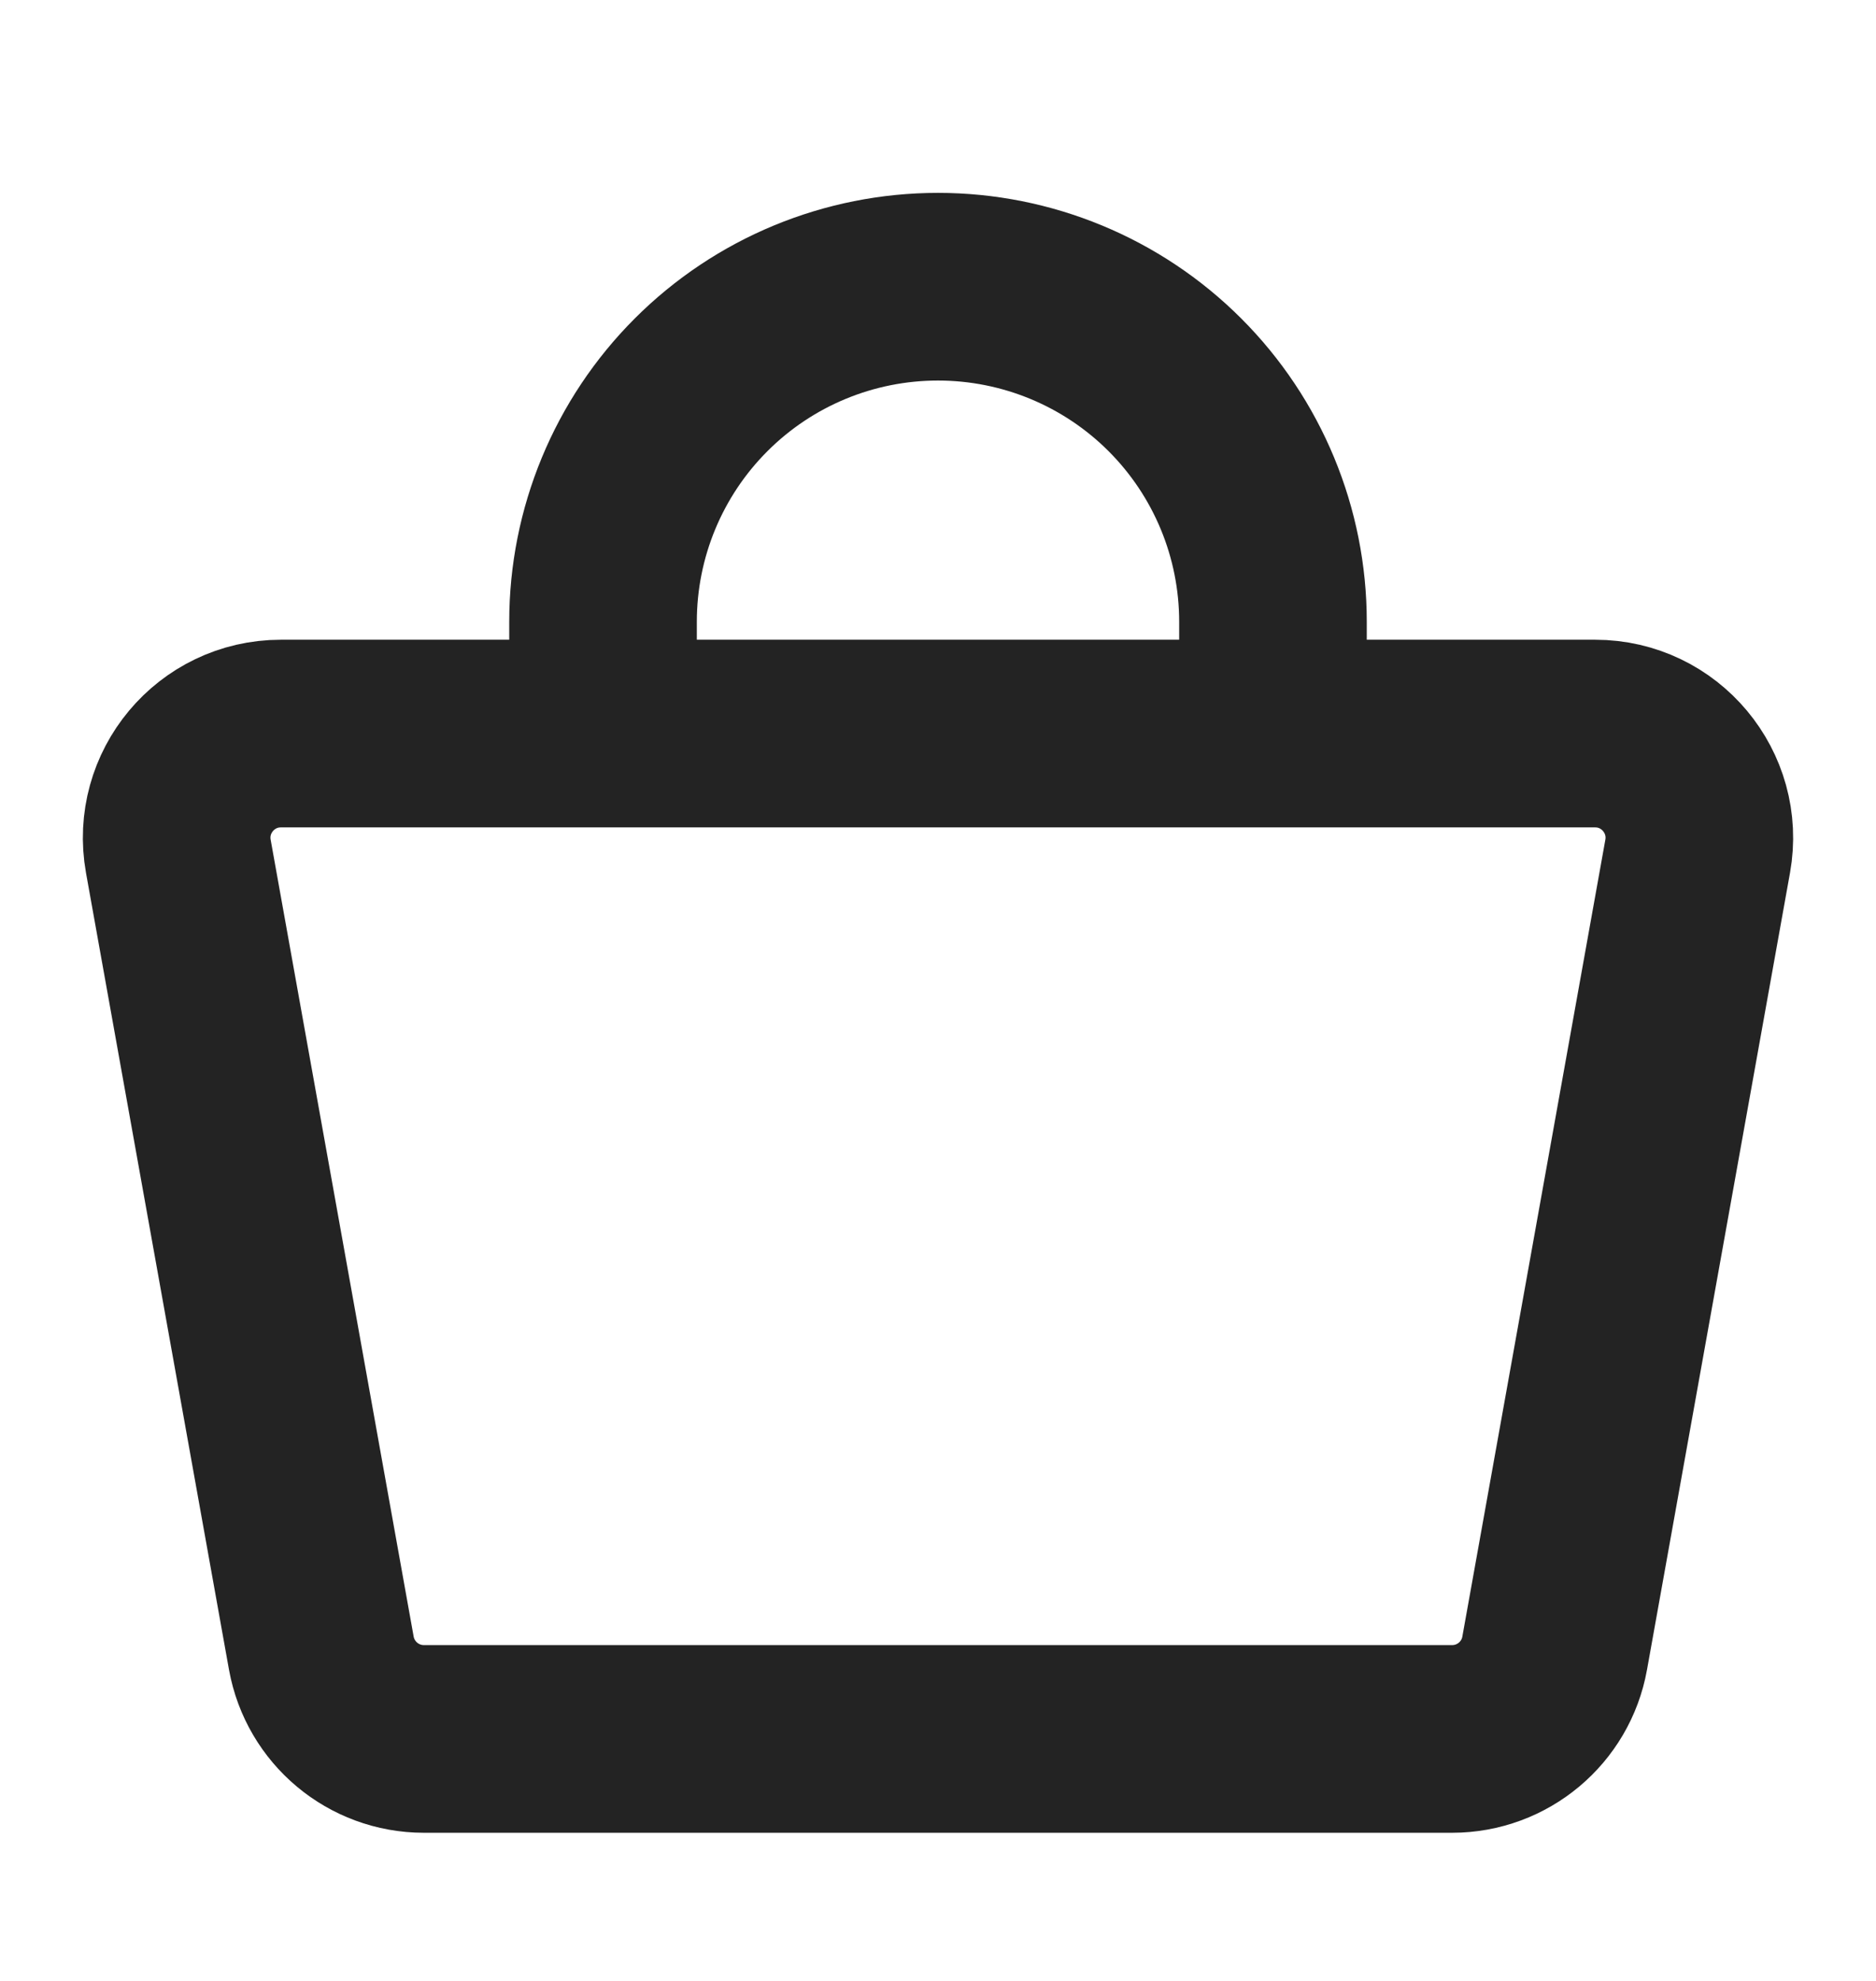 <svg width="18" height="19" viewBox="0 0 18 19" fill="none" xmlns="http://www.w3.org/2000/svg">
<path d="M15.305 7.036H2.695C2.072 7.036 1.601 7.6 1.711 8.213L3.083 15.856C3.169 16.332 3.583 16.679 4.067 16.679H13.933C14.417 16.679 14.832 16.332 14.917 15.856L16.289 8.213C16.399 7.6 15.928 7.036 15.305 7.036Z" stroke="#232323" stroke-width="1.8" stroke-linejoin="round"/>
<path d="M12.214 5.964C12.214 5.111 11.876 4.294 11.273 3.691C10.67 3.088 9.852 2.75 9 2.75C8.147 2.75 7.33 3.088 6.727 3.691C6.124 4.294 5.786 5.111 5.786 5.964" stroke="#232323" stroke-width="1.8" stroke-linecap="square" stroke-linejoin="round"/>
</svg>

